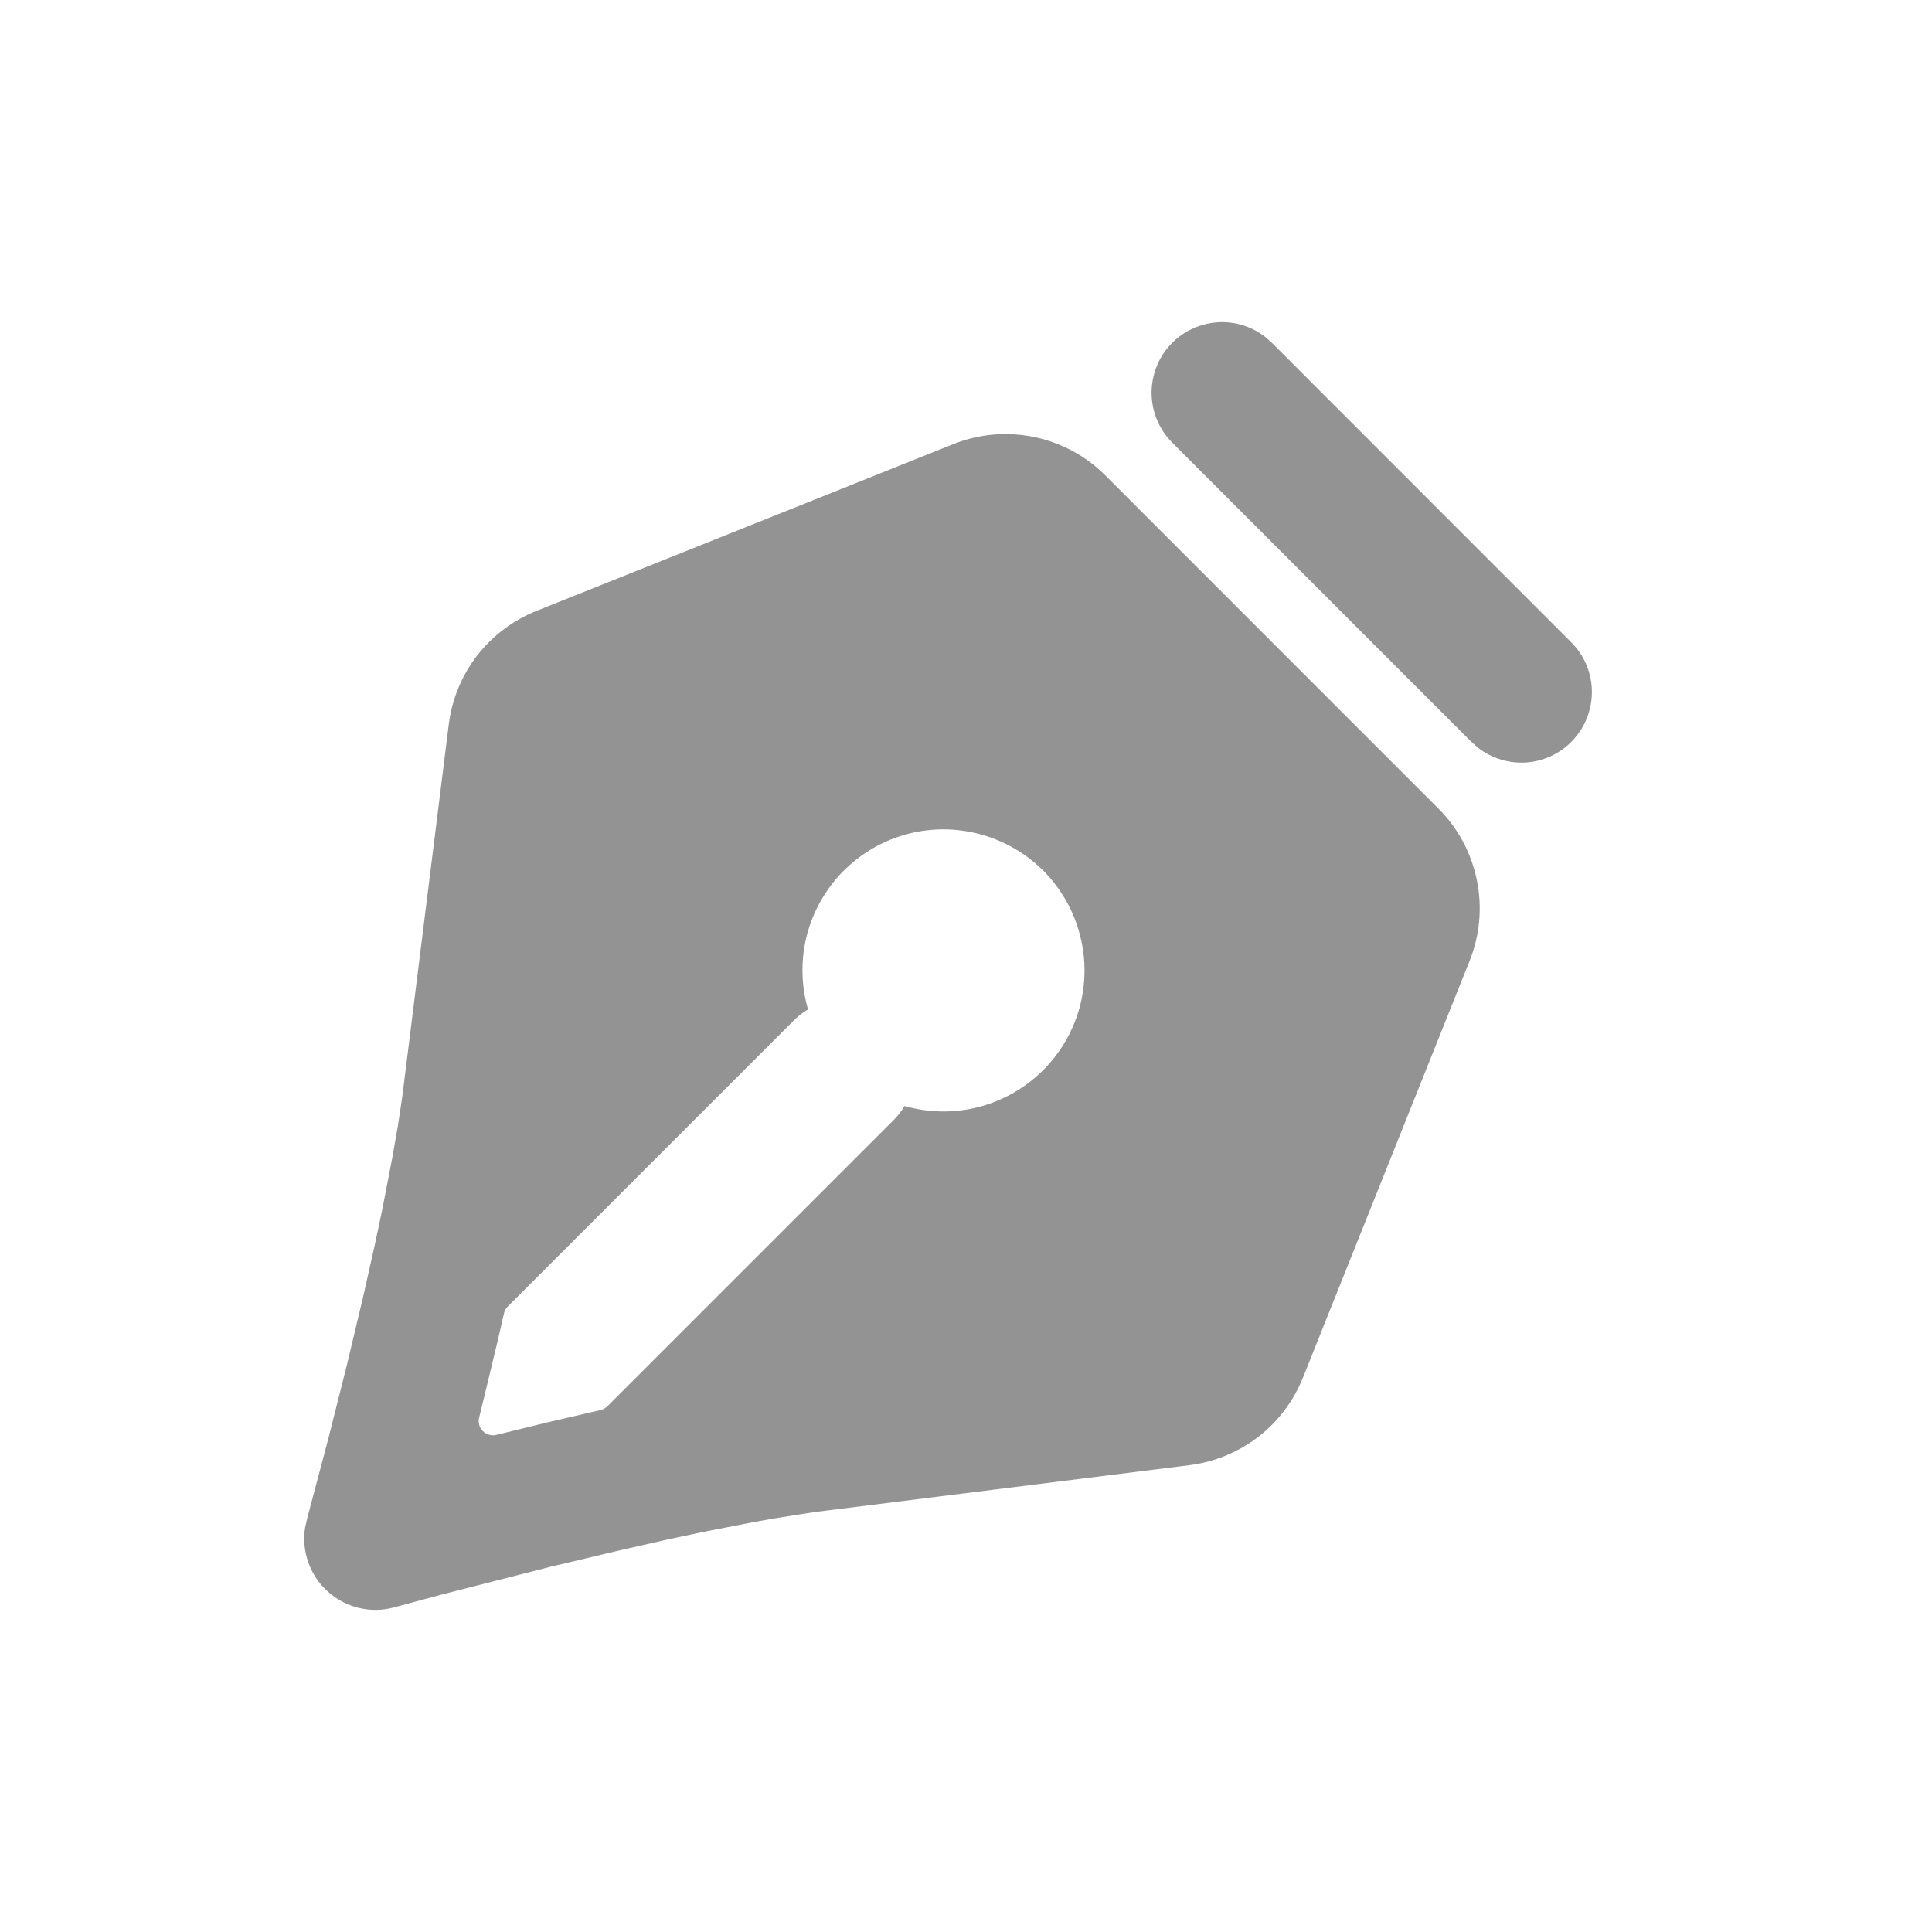 <svg width="17" height="17" viewBox="0 0 17 17" fill="none" xmlns="http://www.w3.org/2000/svg">
<path d="M9.726 4.183L12.657 7.115C12.829 7.286 12.946 7.505 12.995 7.743C13.044 7.981 13.022 8.228 12.932 8.453L11.465 12.122C11.382 12.328 11.247 12.508 11.072 12.643C10.896 12.778 10.688 12.864 10.469 12.892L7.318 13.286C7.237 13.295 7.151 13.307 7.063 13.321L6.788 13.365L6.644 13.391L6.195 13.478L5.888 13.543L5.426 13.648L4.833 13.789L3.87 14.035L3.47 14.143C3.368 14.171 3.262 14.173 3.16 14.149C3.058 14.125 2.963 14.075 2.885 14.005C2.807 13.935 2.748 13.847 2.713 13.748C2.678 13.649 2.668 13.543 2.685 13.439L2.706 13.349L2.889 12.659L3.053 12.008L3.194 11.416L3.298 10.953L3.363 10.646L3.45 10.197L3.5 9.914L3.54 9.648L3.949 6.372C3.977 6.152 4.063 5.944 4.198 5.769C4.334 5.594 4.514 5.458 4.719 5.376L8.388 3.908C8.613 3.818 8.86 3.796 9.098 3.845C9.336 3.894 9.554 4.011 9.726 4.183ZM7.424 7.661C7.268 7.818 7.156 8.014 7.1 8.228C7.045 8.443 7.048 8.669 7.11 8.882C7.064 8.909 7.023 8.941 6.986 8.978L4.468 11.496C4.451 11.512 4.44 11.534 4.435 11.556L4.38 11.795L4.269 12.257L4.216 12.474C4.211 12.495 4.211 12.517 4.217 12.538C4.222 12.559 4.233 12.578 4.249 12.593C4.264 12.608 4.283 12.619 4.304 12.625C4.324 12.631 4.346 12.631 4.367 12.626L4.812 12.517L5.286 12.407C5.308 12.401 5.329 12.39 5.346 12.373L7.864 9.855C7.9 9.818 7.933 9.777 7.959 9.732C8.169 9.792 8.392 9.796 8.604 9.743C8.816 9.689 9.01 9.581 9.167 9.428C9.324 9.276 9.438 9.084 9.497 8.874C9.556 8.663 9.558 8.441 9.503 8.229C9.449 8.017 9.339 7.823 9.186 7.667C9.032 7.512 8.84 7.399 8.629 7.342C8.418 7.284 8.195 7.283 7.984 7.339C7.772 7.395 7.58 7.506 7.425 7.661H7.424ZM10.314 3.017C10.421 2.91 10.563 2.846 10.714 2.836C10.865 2.826 11.014 2.872 11.133 2.965L11.192 3.017L13.823 5.649C13.936 5.76 14.002 5.911 14.007 6.069C14.012 6.227 13.957 6.381 13.852 6.5C13.748 6.619 13.602 6.693 13.444 6.708C13.286 6.722 13.129 6.676 13.005 6.579L12.946 6.527L10.314 3.894C10.198 3.778 10.133 3.62 10.133 3.456C10.133 3.291 10.198 3.133 10.314 3.017Z" fill="#939393"/>
</svg>
